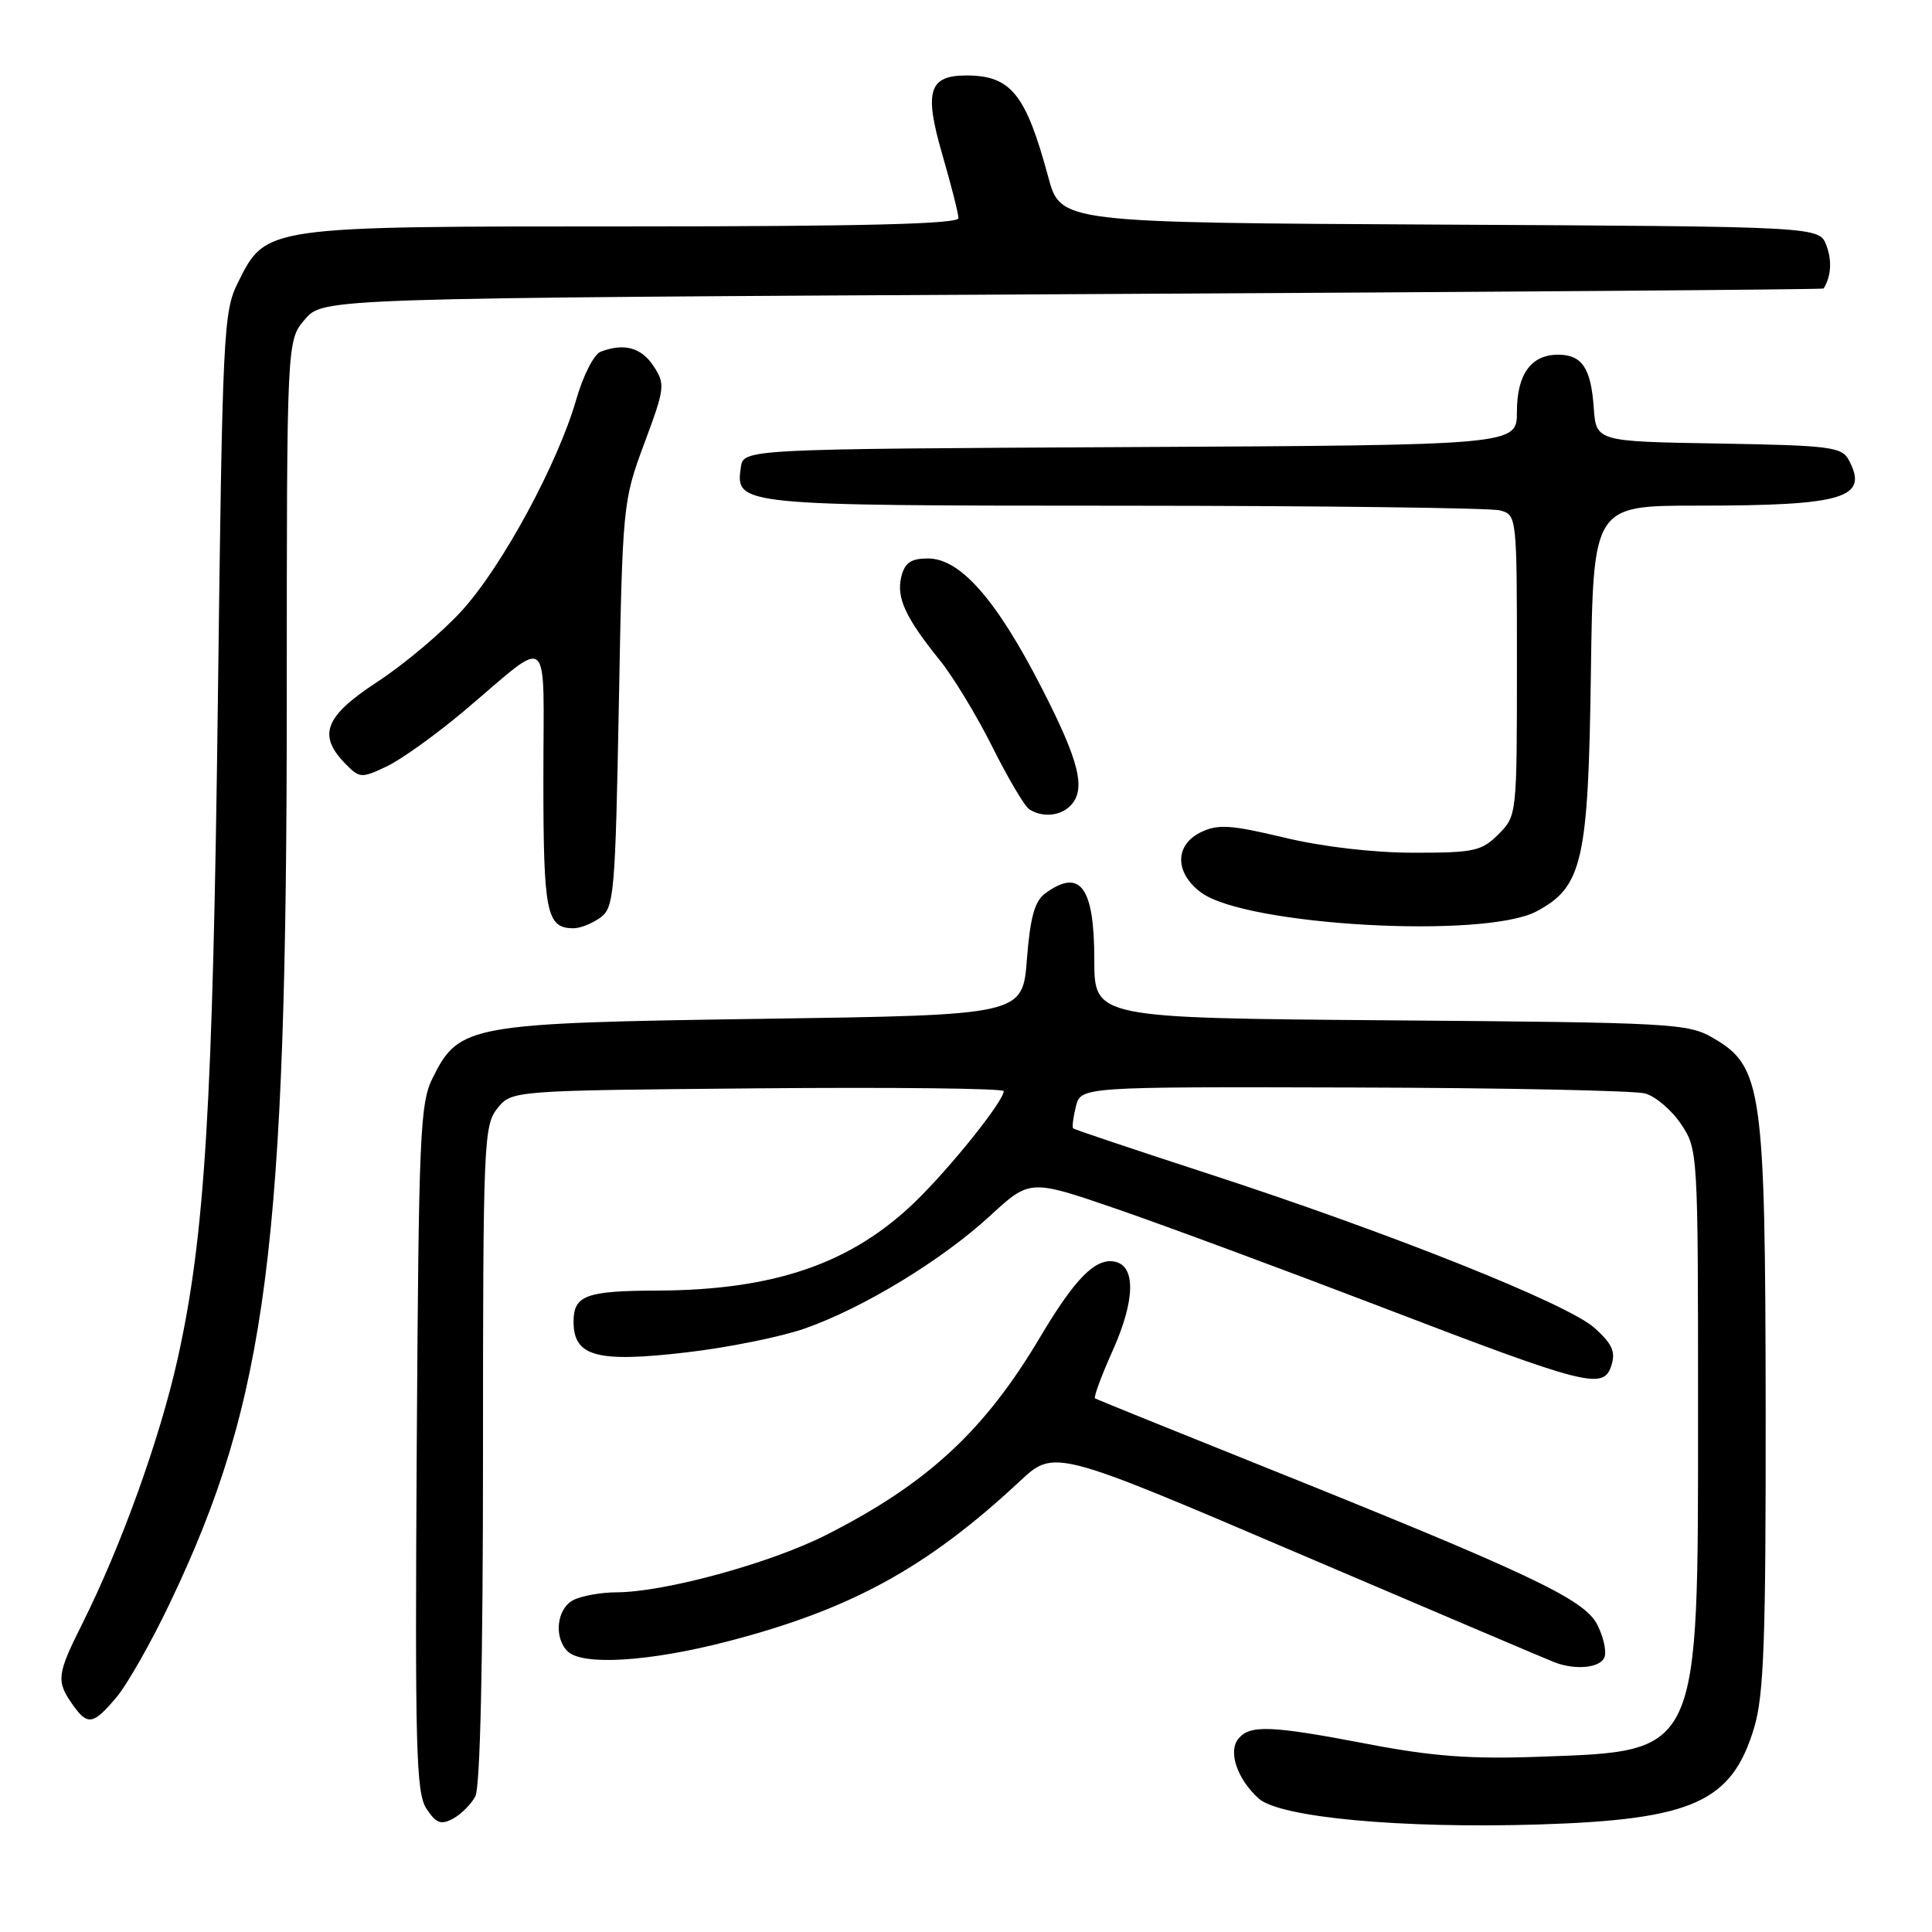 <?xml version="1.0" encoding="UTF-8" standalone="no"?>
<!DOCTYPE svg PUBLIC "-//W3C//DTD SVG 1.1//EN" "http://www.w3.org/Graphics/SVG/1.1/DTD/svg11.dtd" >
<svg xmlns="http://www.w3.org/2000/svg" xmlns:xlink="http://www.w3.org/1999/xlink" version="1.1" viewBox="0 0 256 256">
 <g >
 <path fill="currentColor"
d=" M 62.98 238.04 C 63.63 236.82 64.00 220.38 64.00 192.68 C 64.00 151.39 64.10 149.10 65.91 146.86 C 67.82 144.50 67.82 144.50 100.41 144.21 C 118.33 144.05 133.00 144.22 133.00 144.58 C 133.00 145.89 126.02 154.62 121.32 159.19 C 112.83 167.43 102.61 170.96 87.00 171.01 C 77.63 171.04 76.00 171.65 76.00 175.14 C 76.00 179.76 79.10 180.59 91.03 179.19 C 96.51 178.55 103.53 177.13 106.65 176.03 C 114.38 173.32 124.80 166.98 131.18 161.11 C 136.47 156.24 136.47 156.24 147.99 160.20 C 154.32 162.38 170.07 168.22 183.00 173.17 C 210.41 183.68 212.48 184.20 213.52 180.92 C 214.10 179.11 213.62 178.05 211.26 175.94 C 207.68 172.74 184.17 163.36 160.00 155.49 C 150.38 152.36 142.37 149.67 142.20 149.52 C 142.04 149.36 142.20 148.06 142.56 146.62 C 143.22 144.00 143.22 144.00 179.36 144.10 C 199.24 144.15 216.62 144.51 217.99 144.89 C 219.36 145.27 221.50 147.09 222.74 148.94 C 224.98 152.26 225.00 152.62 225.00 186.83 C 225.00 232.83 225.37 232.01 203.89 232.78 C 194.89 233.11 189.81 232.73 181.30 231.10 C 168.40 228.63 165.64 228.52 164.10 230.38 C 162.69 232.08 163.93 235.74 166.78 238.31 C 169.58 240.83 185.70 242.32 204.00 241.75 C 224.33 241.11 229.51 238.77 232.45 228.87 C 233.73 224.53 233.99 217.28 233.96 186.57 C 233.91 144.20 233.50 141.32 227.00 137.54 C 223.67 135.60 221.64 135.49 184.25 135.20 C 145.00 134.89 145.00 134.89 145.00 127.15 C 145.00 117.52 143.13 114.99 138.51 118.37 C 137.10 119.40 136.51 121.51 136.07 127.12 C 135.50 134.50 135.50 134.50 101.00 135.00 C 62.09 135.56 60.83 135.79 57.33 142.83 C 55.65 146.19 55.48 150.27 55.22 191.88 C 54.98 231.67 55.13 237.55 56.50 239.65 C 57.78 241.60 58.42 241.84 60.01 240.99 C 61.08 240.42 62.41 239.09 62.98 238.04 Z  M 15.43 224.90 C 16.87 223.19 20.07 217.55 22.54 212.36 C 35.42 185.34 38.00 165.33 38.00 92.40 C 38.00 45.11 38.00 45.11 40.41 42.31 C 42.83 39.50 42.83 39.50 142.16 38.98 C 196.80 38.70 241.56 38.36 241.64 38.23 C 242.64 36.60 242.77 34.53 242.00 32.50 C 241.06 30.02 241.06 30.02 190.79 29.76 C 140.53 29.50 140.53 29.50 138.90 23.46 C 135.93 12.45 133.95 10.00 128.04 10.00 C 123.07 10.00 122.43 12.09 124.85 20.44 C 126.03 24.50 127.00 28.32 127.00 28.91 C 127.00 29.68 114.21 30.00 83.75 30.00 C 34.79 30.00 35.28 29.93 31.50 37.50 C 29.61 41.29 29.47 44.19 28.88 92.00 C 28.21 146.58 27.17 163.71 23.55 180.00 C 21.18 190.64 16.08 204.81 10.87 215.22 C 7.56 221.82 7.44 222.76 9.56 225.78 C 11.60 228.70 12.32 228.59 15.43 224.90 Z  M 212.60 219.59 C 212.90 218.81 212.46 216.85 211.62 215.23 C 209.88 211.87 202.55 208.42 166.50 193.96 C 154.95 189.33 145.32 185.43 145.10 185.29 C 144.89 185.15 145.93 182.32 147.42 179.00 C 150.43 172.30 150.53 167.71 147.68 167.17 C 145.12 166.69 142.43 169.42 137.80 177.21 C 130.44 189.61 122.87 196.60 109.45 203.40 C 102.07 207.14 88.03 210.98 81.68 210.99 C 79.59 211.00 77.00 211.47 75.93 212.04 C 73.77 213.19 73.36 216.96 75.20 218.80 C 77.14 220.74 86.06 220.19 96.43 217.49 C 112.77 213.25 122.83 207.73 135.10 196.30 C 139.69 192.01 139.69 192.01 172.10 205.86 C 189.92 213.47 205.18 219.96 206.00 220.27 C 208.81 221.34 212.06 221.00 212.60 219.59 Z  M 79.56 121.58 C 81.37 120.26 81.53 118.42 82.00 93.33 C 82.49 66.82 82.53 66.41 85.37 58.76 C 88.11 51.41 88.17 50.90 86.60 48.51 C 84.98 46.04 82.69 45.42 79.58 46.61 C 78.71 46.94 77.27 49.76 76.38 52.86 C 73.96 61.33 66.59 74.97 61.24 80.87 C 58.63 83.75 53.58 88.01 50.00 90.35 C 42.95 94.96 42.02 97.46 45.91 101.35 C 47.66 103.11 47.95 103.12 51.25 101.55 C 53.17 100.64 57.78 97.33 61.50 94.20 C 73.26 84.28 72.00 83.21 72.00 103.18 C 72.00 121.00 72.40 123.00 76.01 123.00 C 76.89 123.00 78.49 122.36 79.56 121.58 Z  M 203.62 120.75 C 209.69 117.51 210.46 114.10 210.80 89.25 C 211.11 67.00 211.11 67.00 224.93 67.00 C 244.36 67.00 247.68 66.00 244.97 60.95 C 244.05 59.22 242.50 59.02 227.73 58.77 C 211.50 58.50 211.50 58.50 211.18 54.02 C 210.81 48.76 209.62 47.00 206.45 47.00 C 202.87 47.00 201.00 49.60 201.00 54.56 C 201.00 58.98 201.00 58.98 149.75 59.24 C 98.50 59.50 98.50 59.50 98.16 61.94 C 97.45 66.97 97.75 67.00 148.94 67.01 C 175.10 67.02 197.51 67.30 198.75 67.63 C 200.99 68.23 201.00 68.34 201.00 88.16 C 201.00 107.99 200.99 108.10 198.55 110.55 C 196.31 112.78 195.31 113.00 187.30 112.99 C 181.97 112.99 175.21 112.20 170.15 110.98 C 163.12 109.30 161.39 109.18 159.15 110.26 C 155.64 111.94 155.63 115.64 159.13 118.25 C 165.04 122.66 196.71 124.44 203.62 120.75 Z  M 141.80 106.80 C 143.96 104.64 143.07 100.97 137.97 91.04 C 132.01 79.43 127.23 74.00 122.97 74.00 C 120.71 74.00 119.90 74.55 119.43 76.41 C 118.74 79.17 119.97 81.84 124.54 87.50 C 126.32 89.70 129.45 94.88 131.51 99.00 C 133.57 103.12 135.76 106.83 136.38 107.23 C 138.06 108.34 140.45 108.15 141.80 106.80 Z "/>
</g>
</svg>